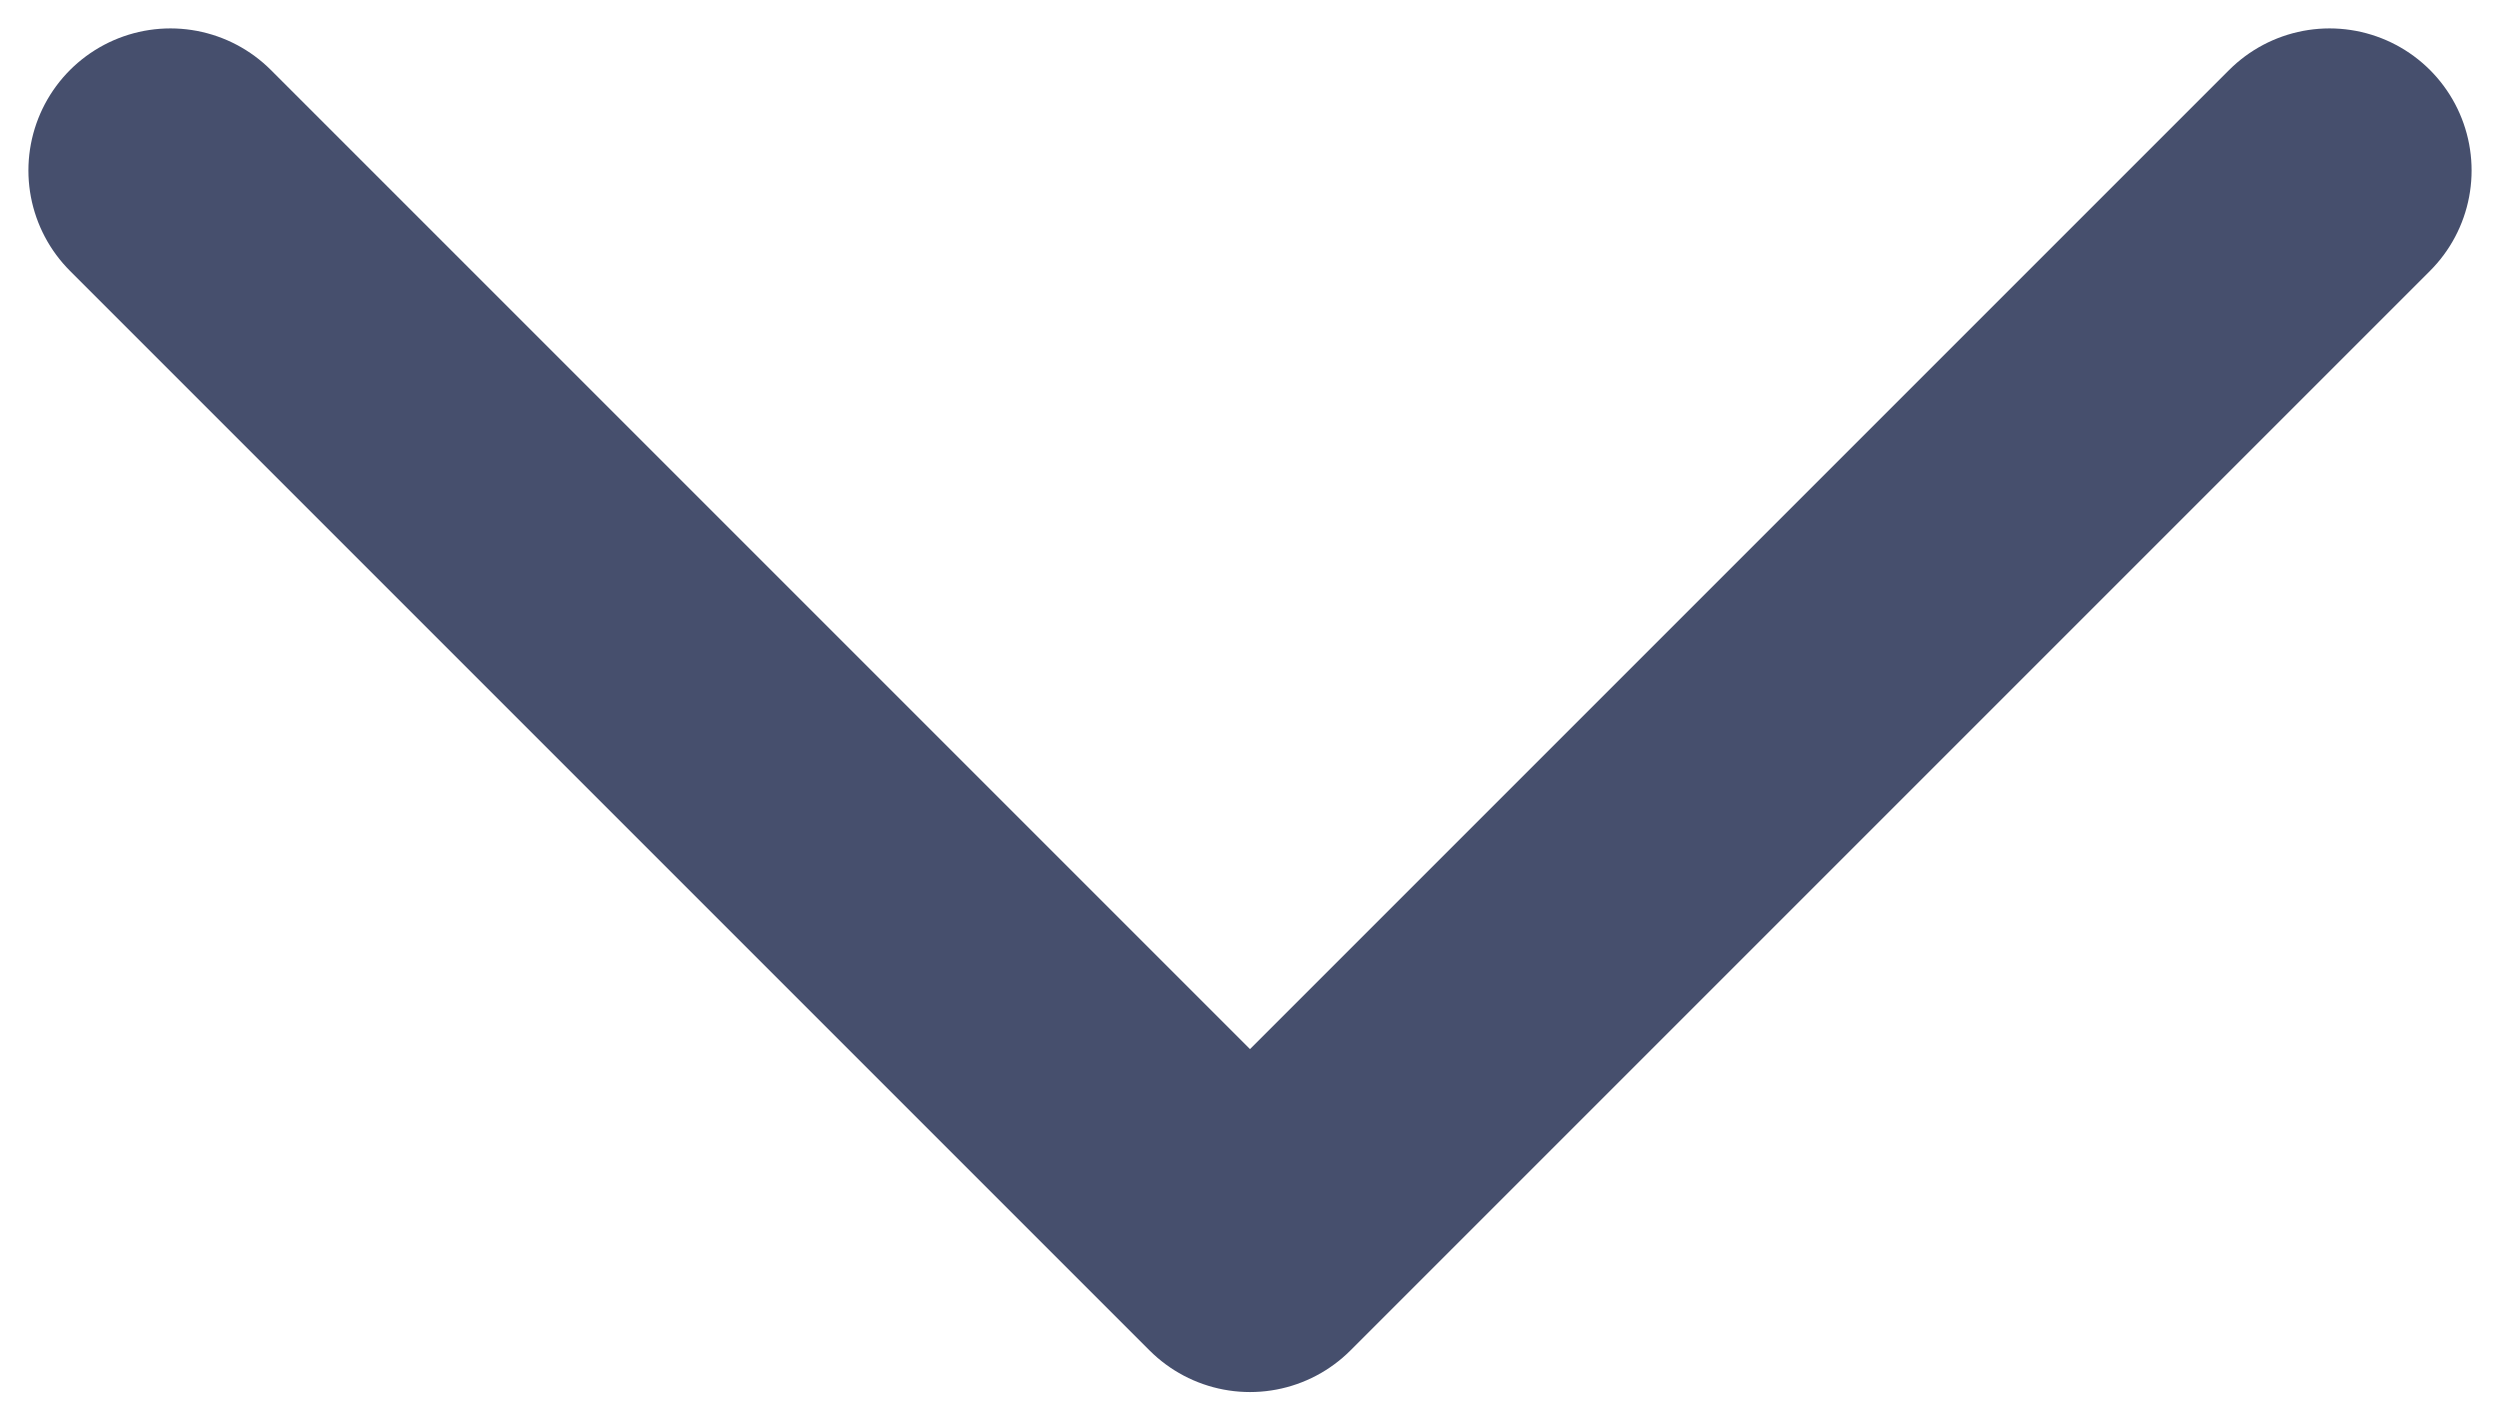 <svg width="44" height="25" viewBox="0 0 44 25" fill="none" xmlns="http://www.w3.org/2000/svg">
  <path d="M3 3L22 22L41 3" stroke="#464f6d" stroke-width="5" stroke-miterlimit="10" stroke-linecap="round" stroke-linejoin="round"/>
</svg>
